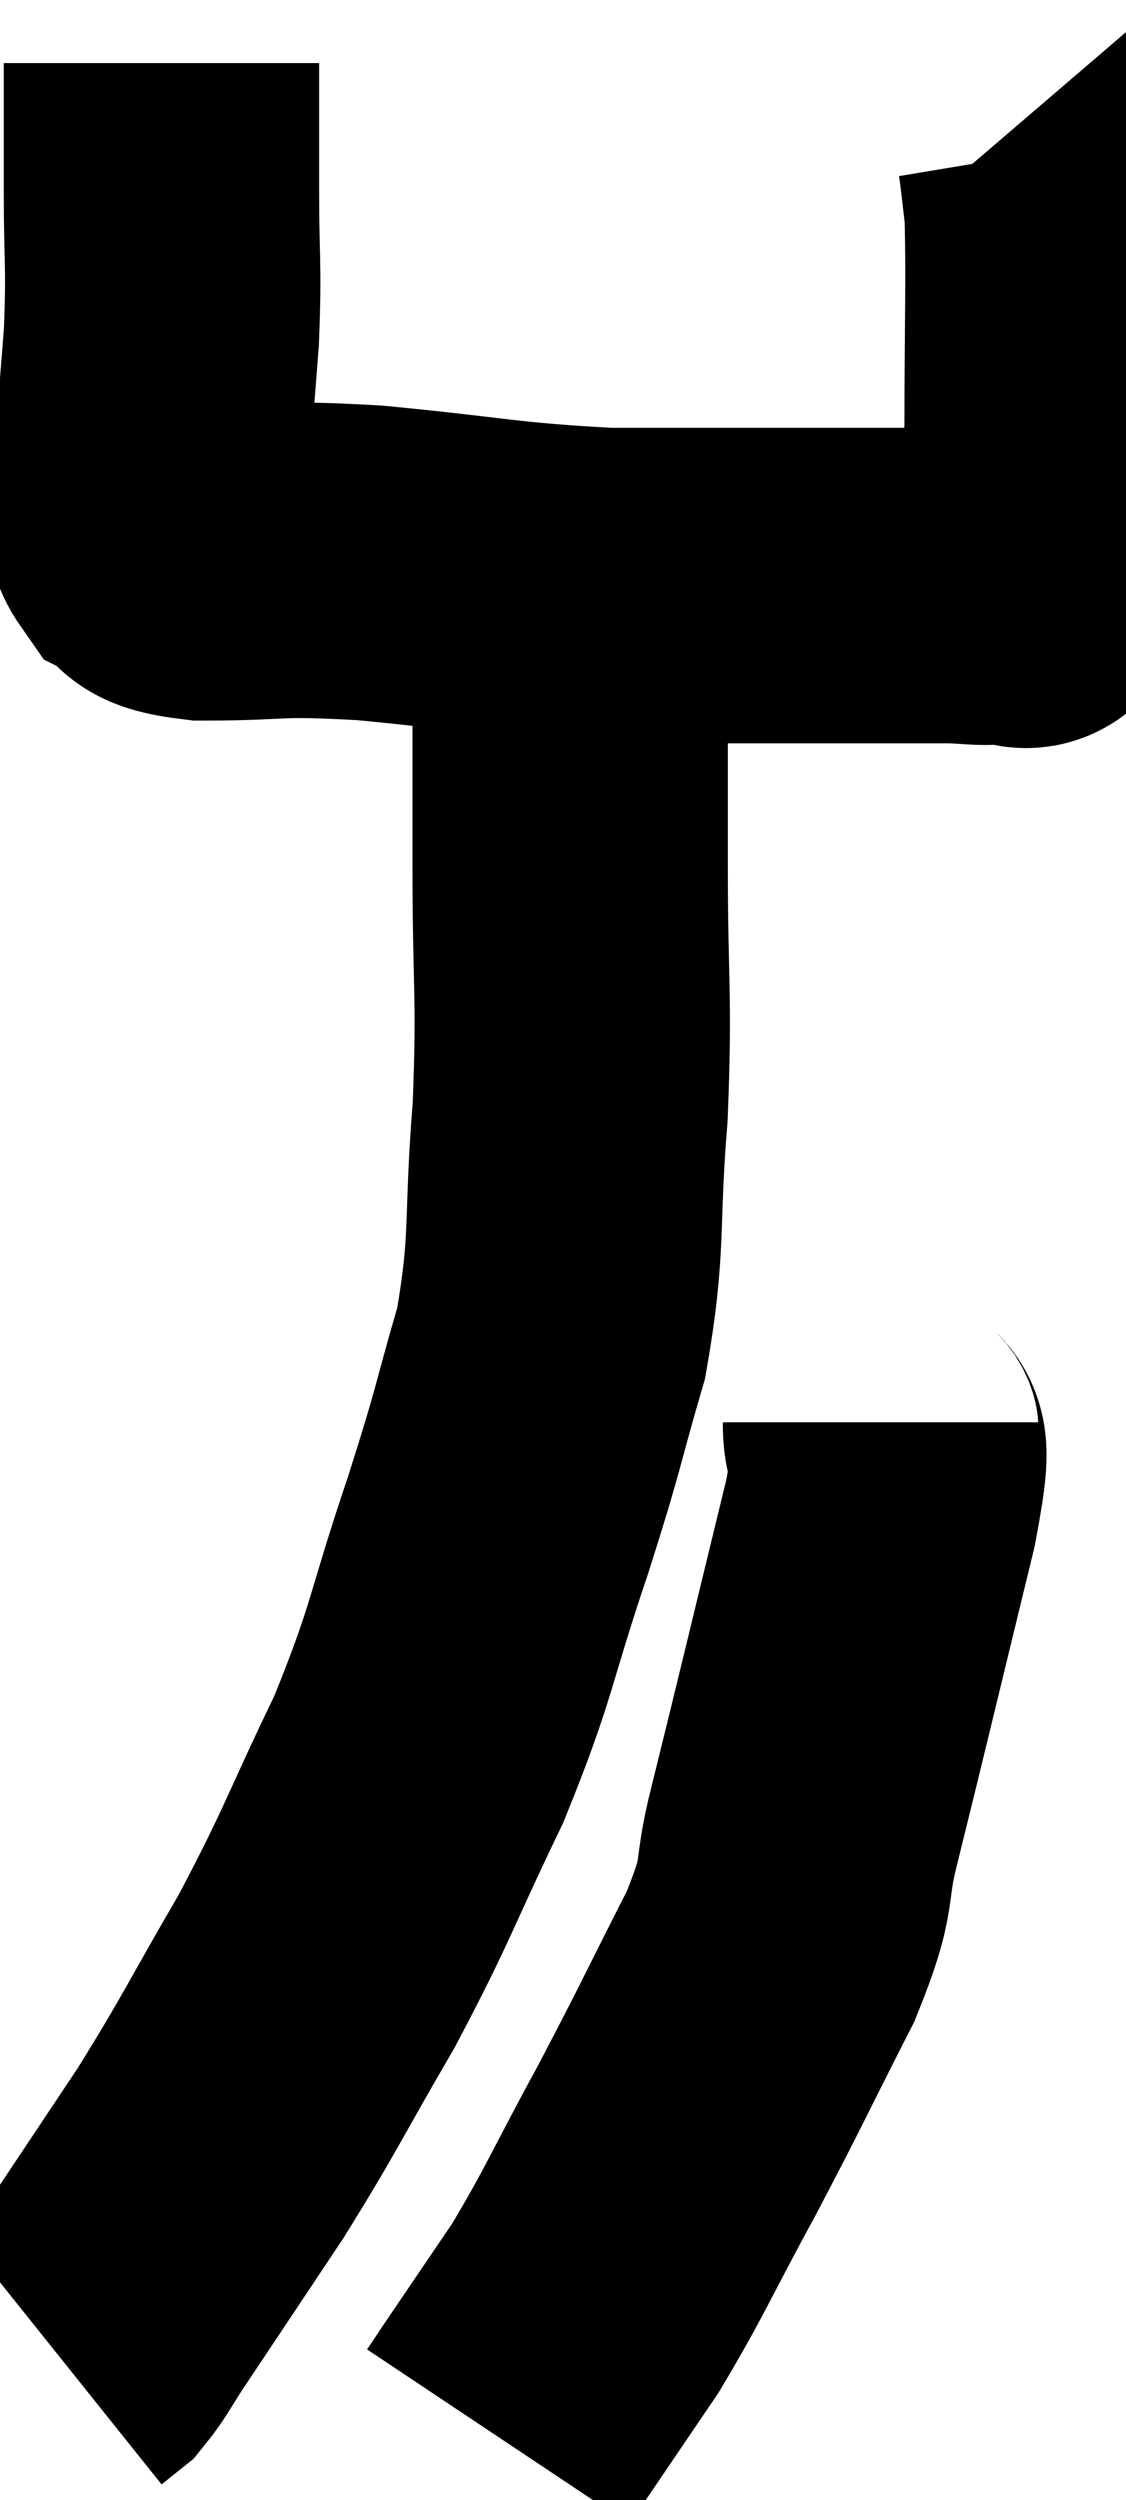 <svg xmlns="http://www.w3.org/2000/svg" viewBox="11 3.92 17.853 39.62" width="17.853" height="39.62"><path d="M 13.56 4.92 C 13.56 5.94, 13.56 5.88, 13.56 6.96 C 13.56 8.1, 13.605 8.07, 13.56 9.24 C 13.47 10.44, 13.425 10.845, 13.38 11.64 C 13.38 12.03, 13.17 12.12, 13.38 12.42 C 13.8 12.63, 13.35 12.735, 14.22 12.84 C 15.54 12.84, 15.255 12.75, 16.86 12.84 C 18.75 13.02, 18.915 13.11, 20.64 13.2 C 22.2 13.2, 22.425 13.2, 23.76 13.2 C 24.87 13.2, 25.185 13.2, 25.98 13.2 C 26.46 13.2, 26.565 13.26, 26.94 13.2 C 27.21 13.08, 27.255 13.575, 27.48 12.96 C 27.66 11.85, 27.75 12.165, 27.84 10.74 C 27.84 9, 27.87 8.37, 27.84 7.26 C 27.78 6.78, 27.765 6.57, 27.72 6.3 C 27.69 6.24, 27.675 6.21, 27.66 6.18 C 27.66 6.18, 27.75 6.285, 27.66 6.18 C 27.48 5.97, 27.39 5.865, 27.3 5.76 L 27.3 5.76" fill="none" stroke="black" stroke-width="5"></path><path d="M 19.56 12 C 19.8 12.51, 19.92 12.285, 20.04 13.02 C 20.04 13.98, 20.04 13.785, 20.04 14.94 C 20.04 16.29, 20.04 15.99, 20.04 17.64 C 20.04 19.59, 20.115 19.65, 20.04 21.54 C 19.89 23.37, 20.025 23.565, 19.74 25.2 C 19.32 26.64, 19.425 26.43, 18.9 28.08 C 18.27 29.94, 18.36 30.03, 17.64 31.8 C 16.83 33.48, 16.845 33.6, 16.02 35.16 C 15.18 36.6, 15.15 36.735, 14.34 38.04 C 13.56 39.21, 13.29 39.615, 12.78 40.38 C 12.54 40.74, 12.495 40.86, 12.3 41.1 L 12 41.34" fill="none" stroke="black" stroke-width="5"></path><path d="M 24.96 26.46 C 24.96 27.18, 25.26 26.31, 24.96 27.9 C 24.36 30.36, 24.195 31.065, 23.76 32.82 C 23.49 33.87, 23.73 33.66, 23.22 34.92 C 22.47 36.39, 22.455 36.465, 21.72 37.86 C 21 39.18, 20.925 39.42, 20.28 40.5 C 19.71 41.34, 19.485 41.67, 19.14 42.18 C 19.02 42.36, 18.96 42.45, 18.9 42.54 L 18.9 42.54" fill="none" stroke="black" stroke-width="5"></path></svg>